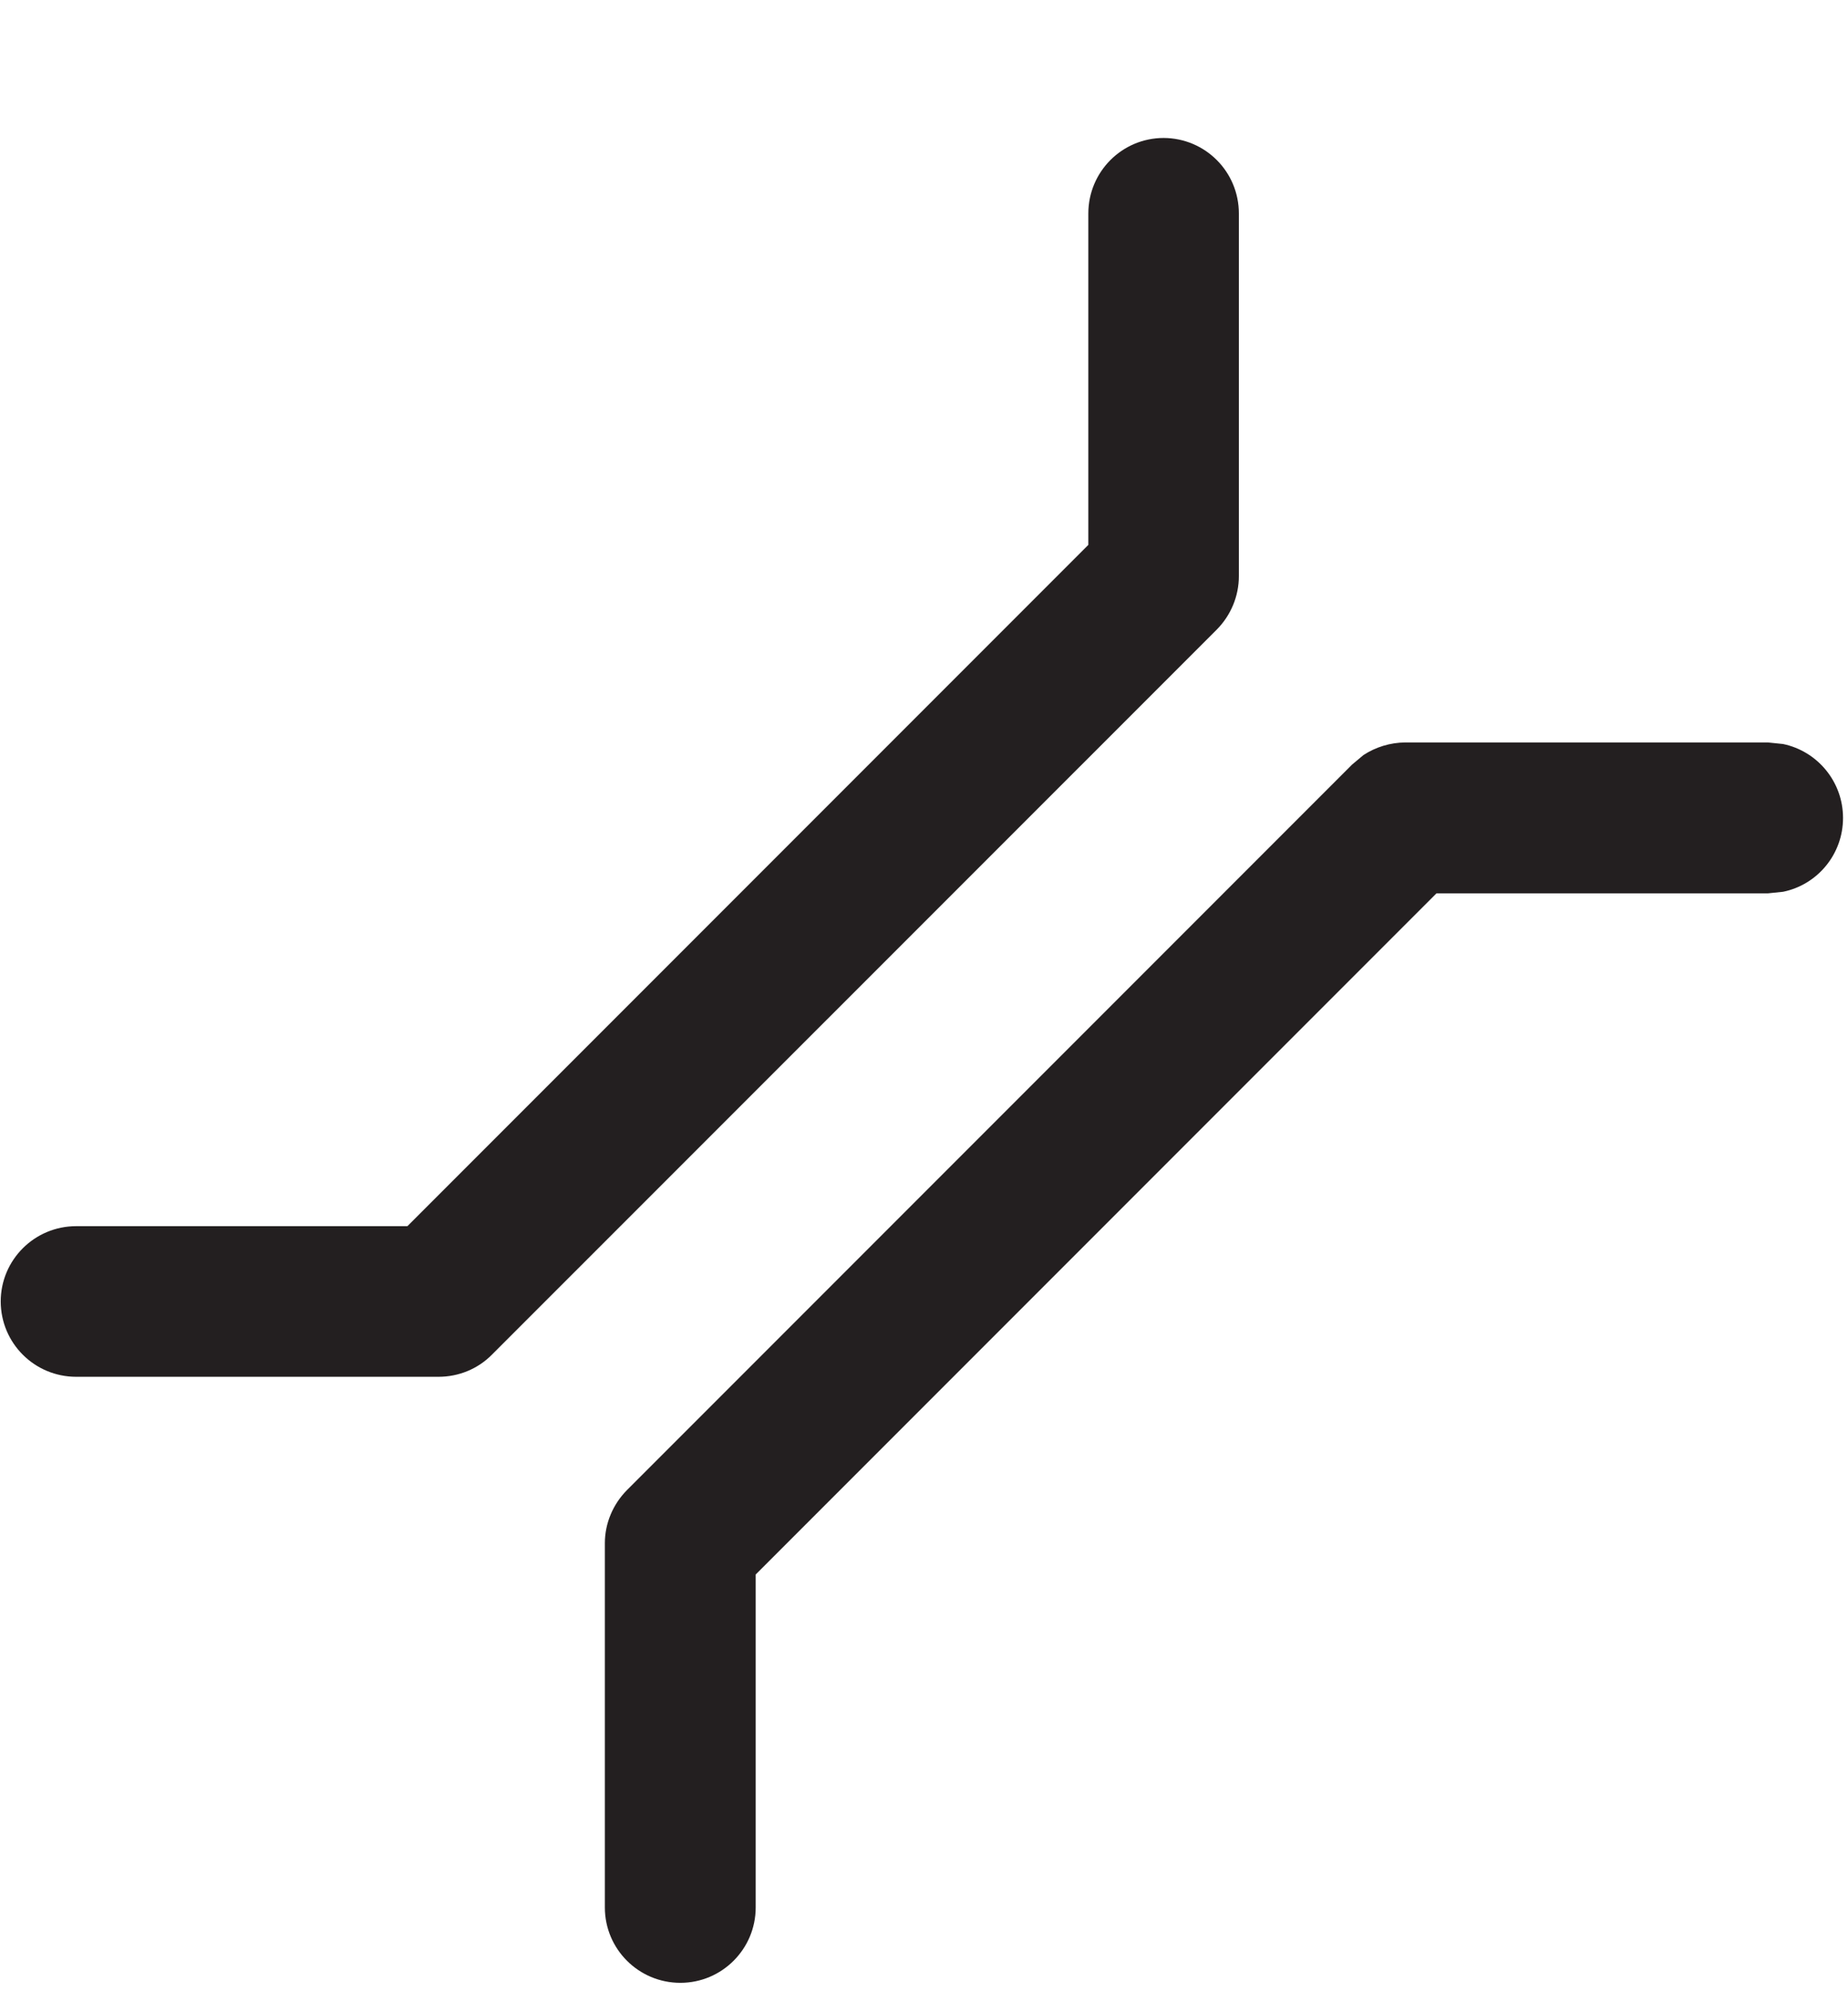 <svg width="13" height="14" viewBox="0 0 13 14" fill="none" xmlns="http://www.w3.org/2000/svg">
<path d="M7.656 1.501C7.656 1.208 7.893 0.97 8.186 0.97C8.479 0.971 8.715 1.208 8.715 1.501V4.051C8.715 4.191 8.659 4.326 8.56 4.426L3.46 9.525C3.361 9.625 3.226 9.68 3.085 9.68H0.536C0.243 9.68 0.006 9.444 0.005 9.151C0.005 8.858 0.243 8.621 0.536 8.621H2.866L7.656 3.831V1.501Z" fill="#231F20"/>
<path d="M4.255 13.411V10.85C4.255 10.71 4.312 10.576 4.411 10.476L9.511 5.376L9.591 5.309C9.678 5.252 9.78 5.221 9.885 5.22H12.436L12.543 5.231C12.784 5.281 12.965 5.495 12.965 5.751C12.965 6.007 12.784 6.221 12.543 6.27L12.436 6.281H10.105L5.316 11.07V13.411C5.316 13.704 5.078 13.941 4.786 13.941C4.493 13.941 4.255 13.704 4.255 13.411Z" fill="#231F20"/>
</svg>
